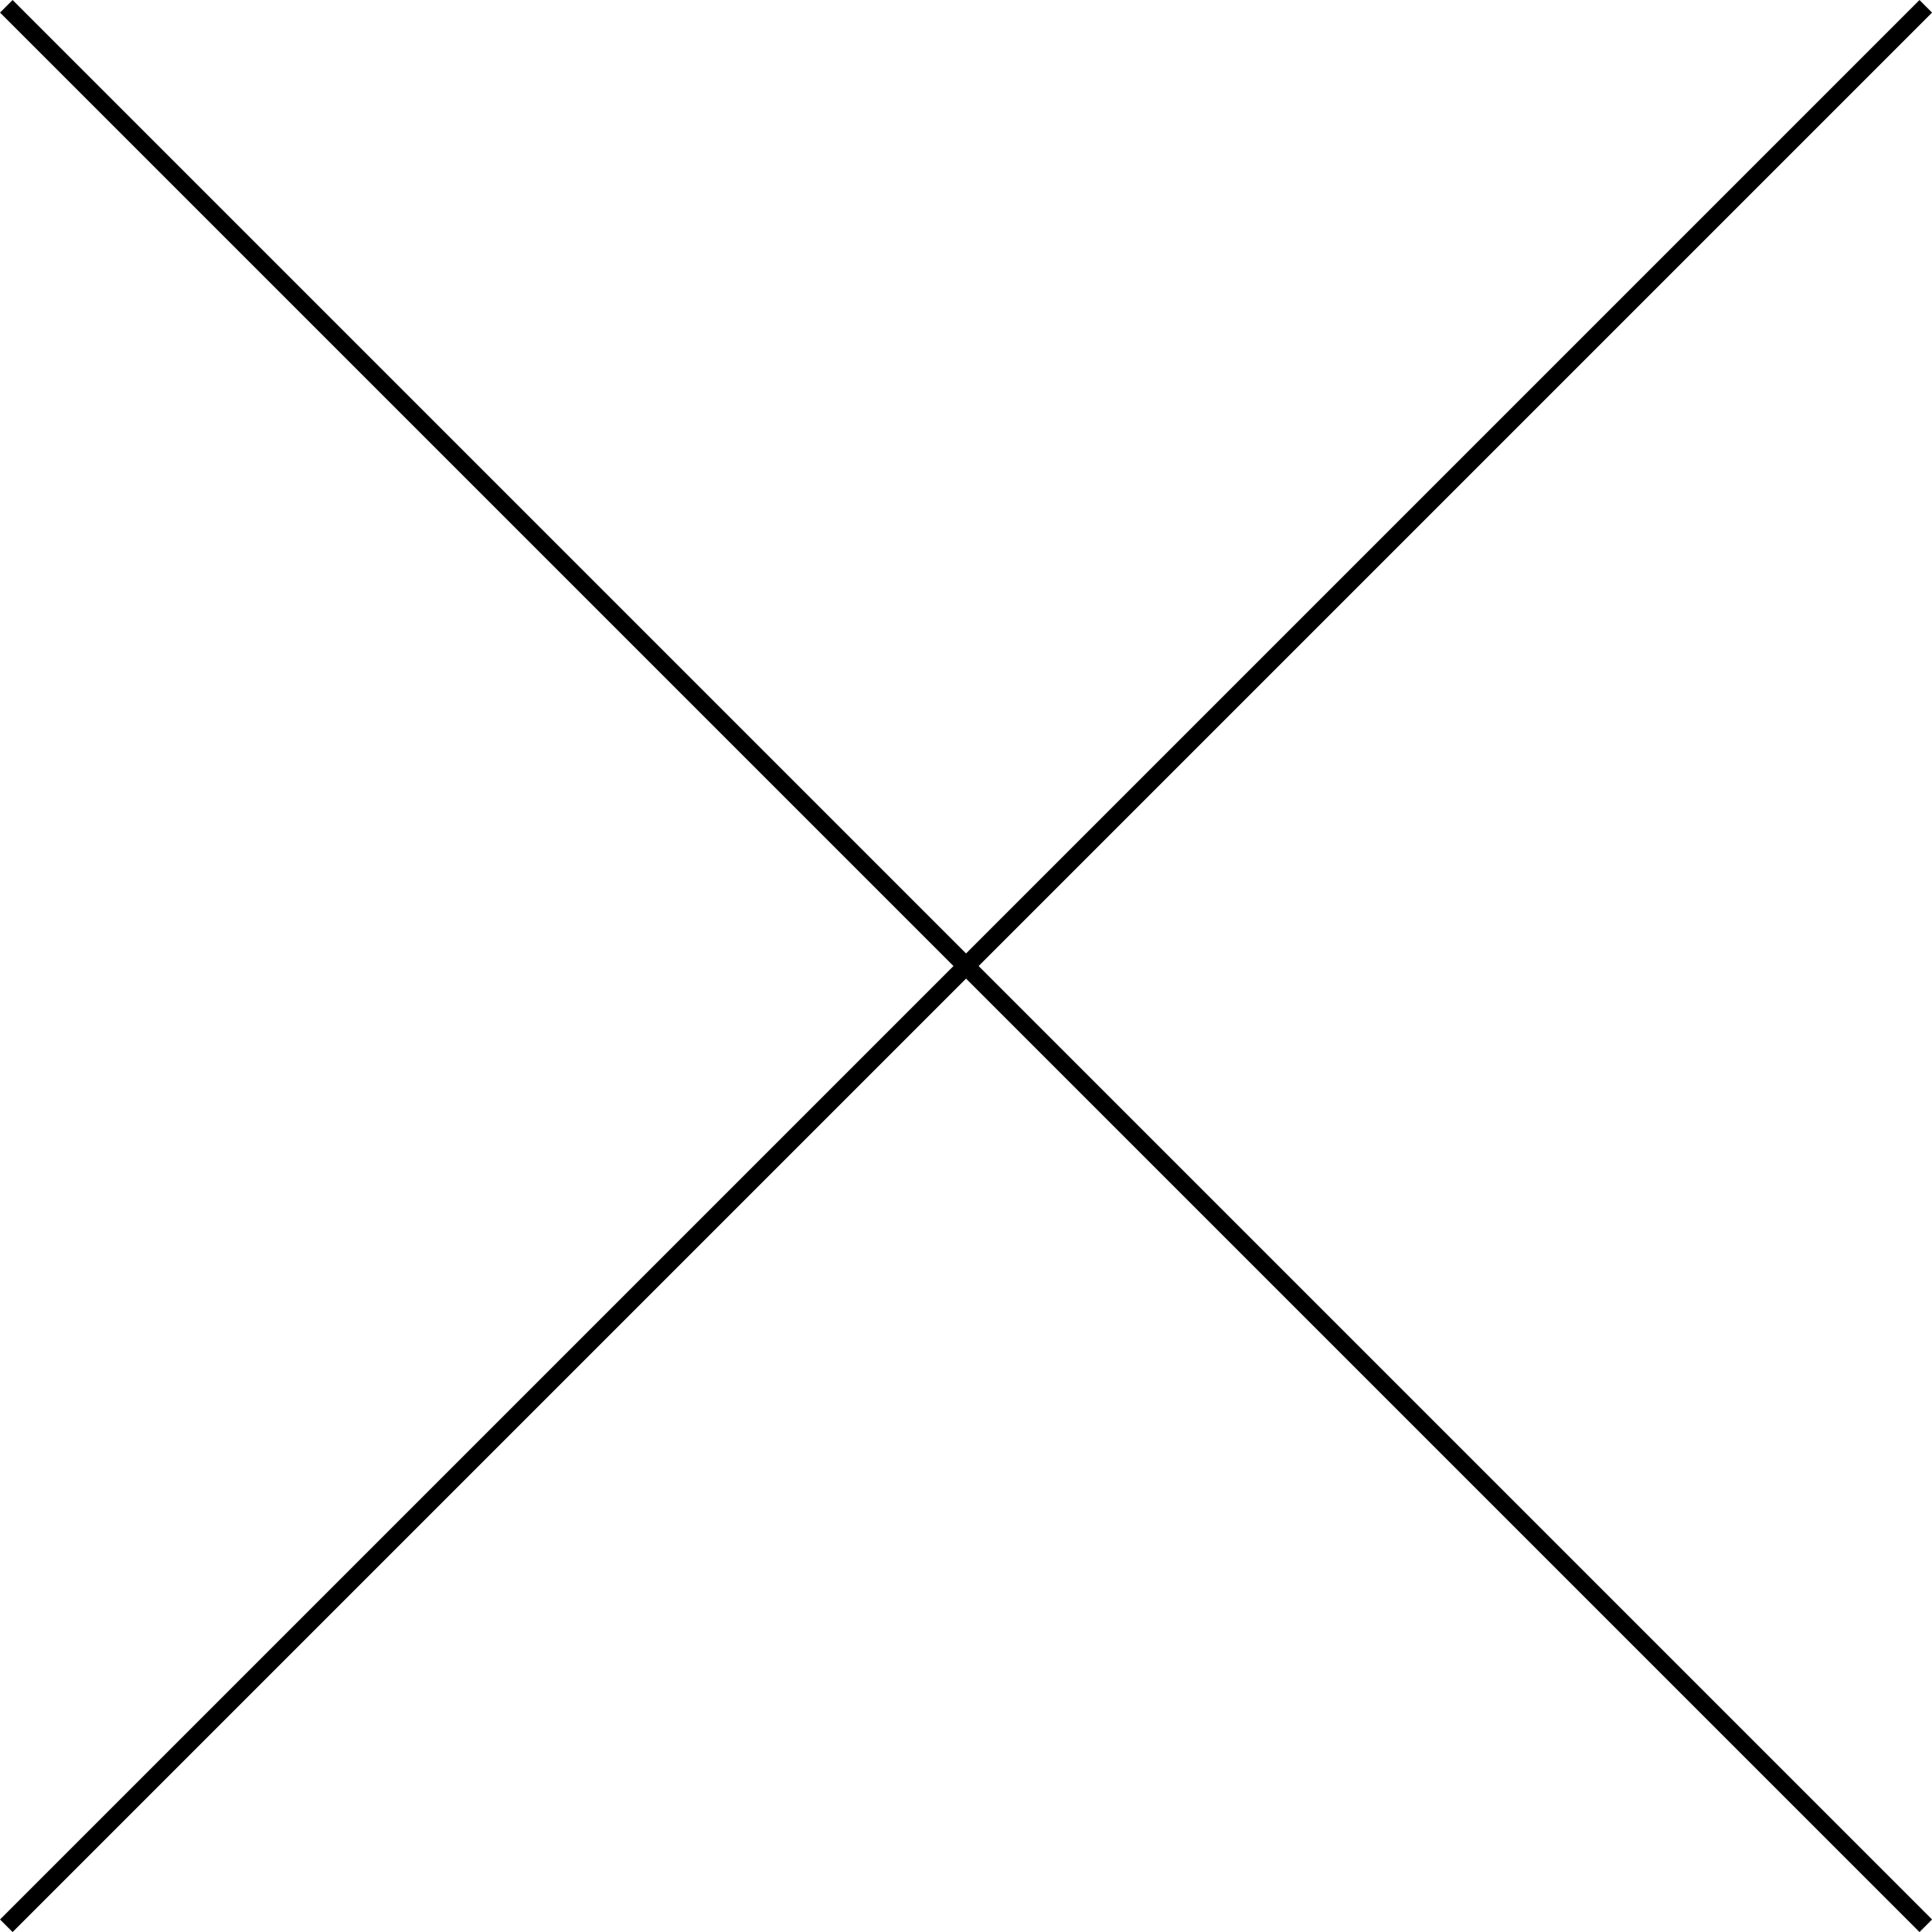 <svg xmlns="http://www.w3.org/2000/svg" viewBox="0 0 217.41 217.41">
  <title>xback</title>
  <g id="Layer_2" data-name="Layer 2">
    <g id="Layer_1-2" data-name="Layer 1">
      <line x1="0.71" y1="0.71" x2="216.71" y2="216.71" style="fill: #fff;stroke: #000;stroke-miterlimit: 10;stroke-width: 2px"/>
      <line x1="216.71" y1="0.71" x2="0.71" y2="216.71" style="fill: #fff;stroke: #000;stroke-miterlimit: 10;stroke-width: 2px"/>
    </g>
  </g>
</svg>
